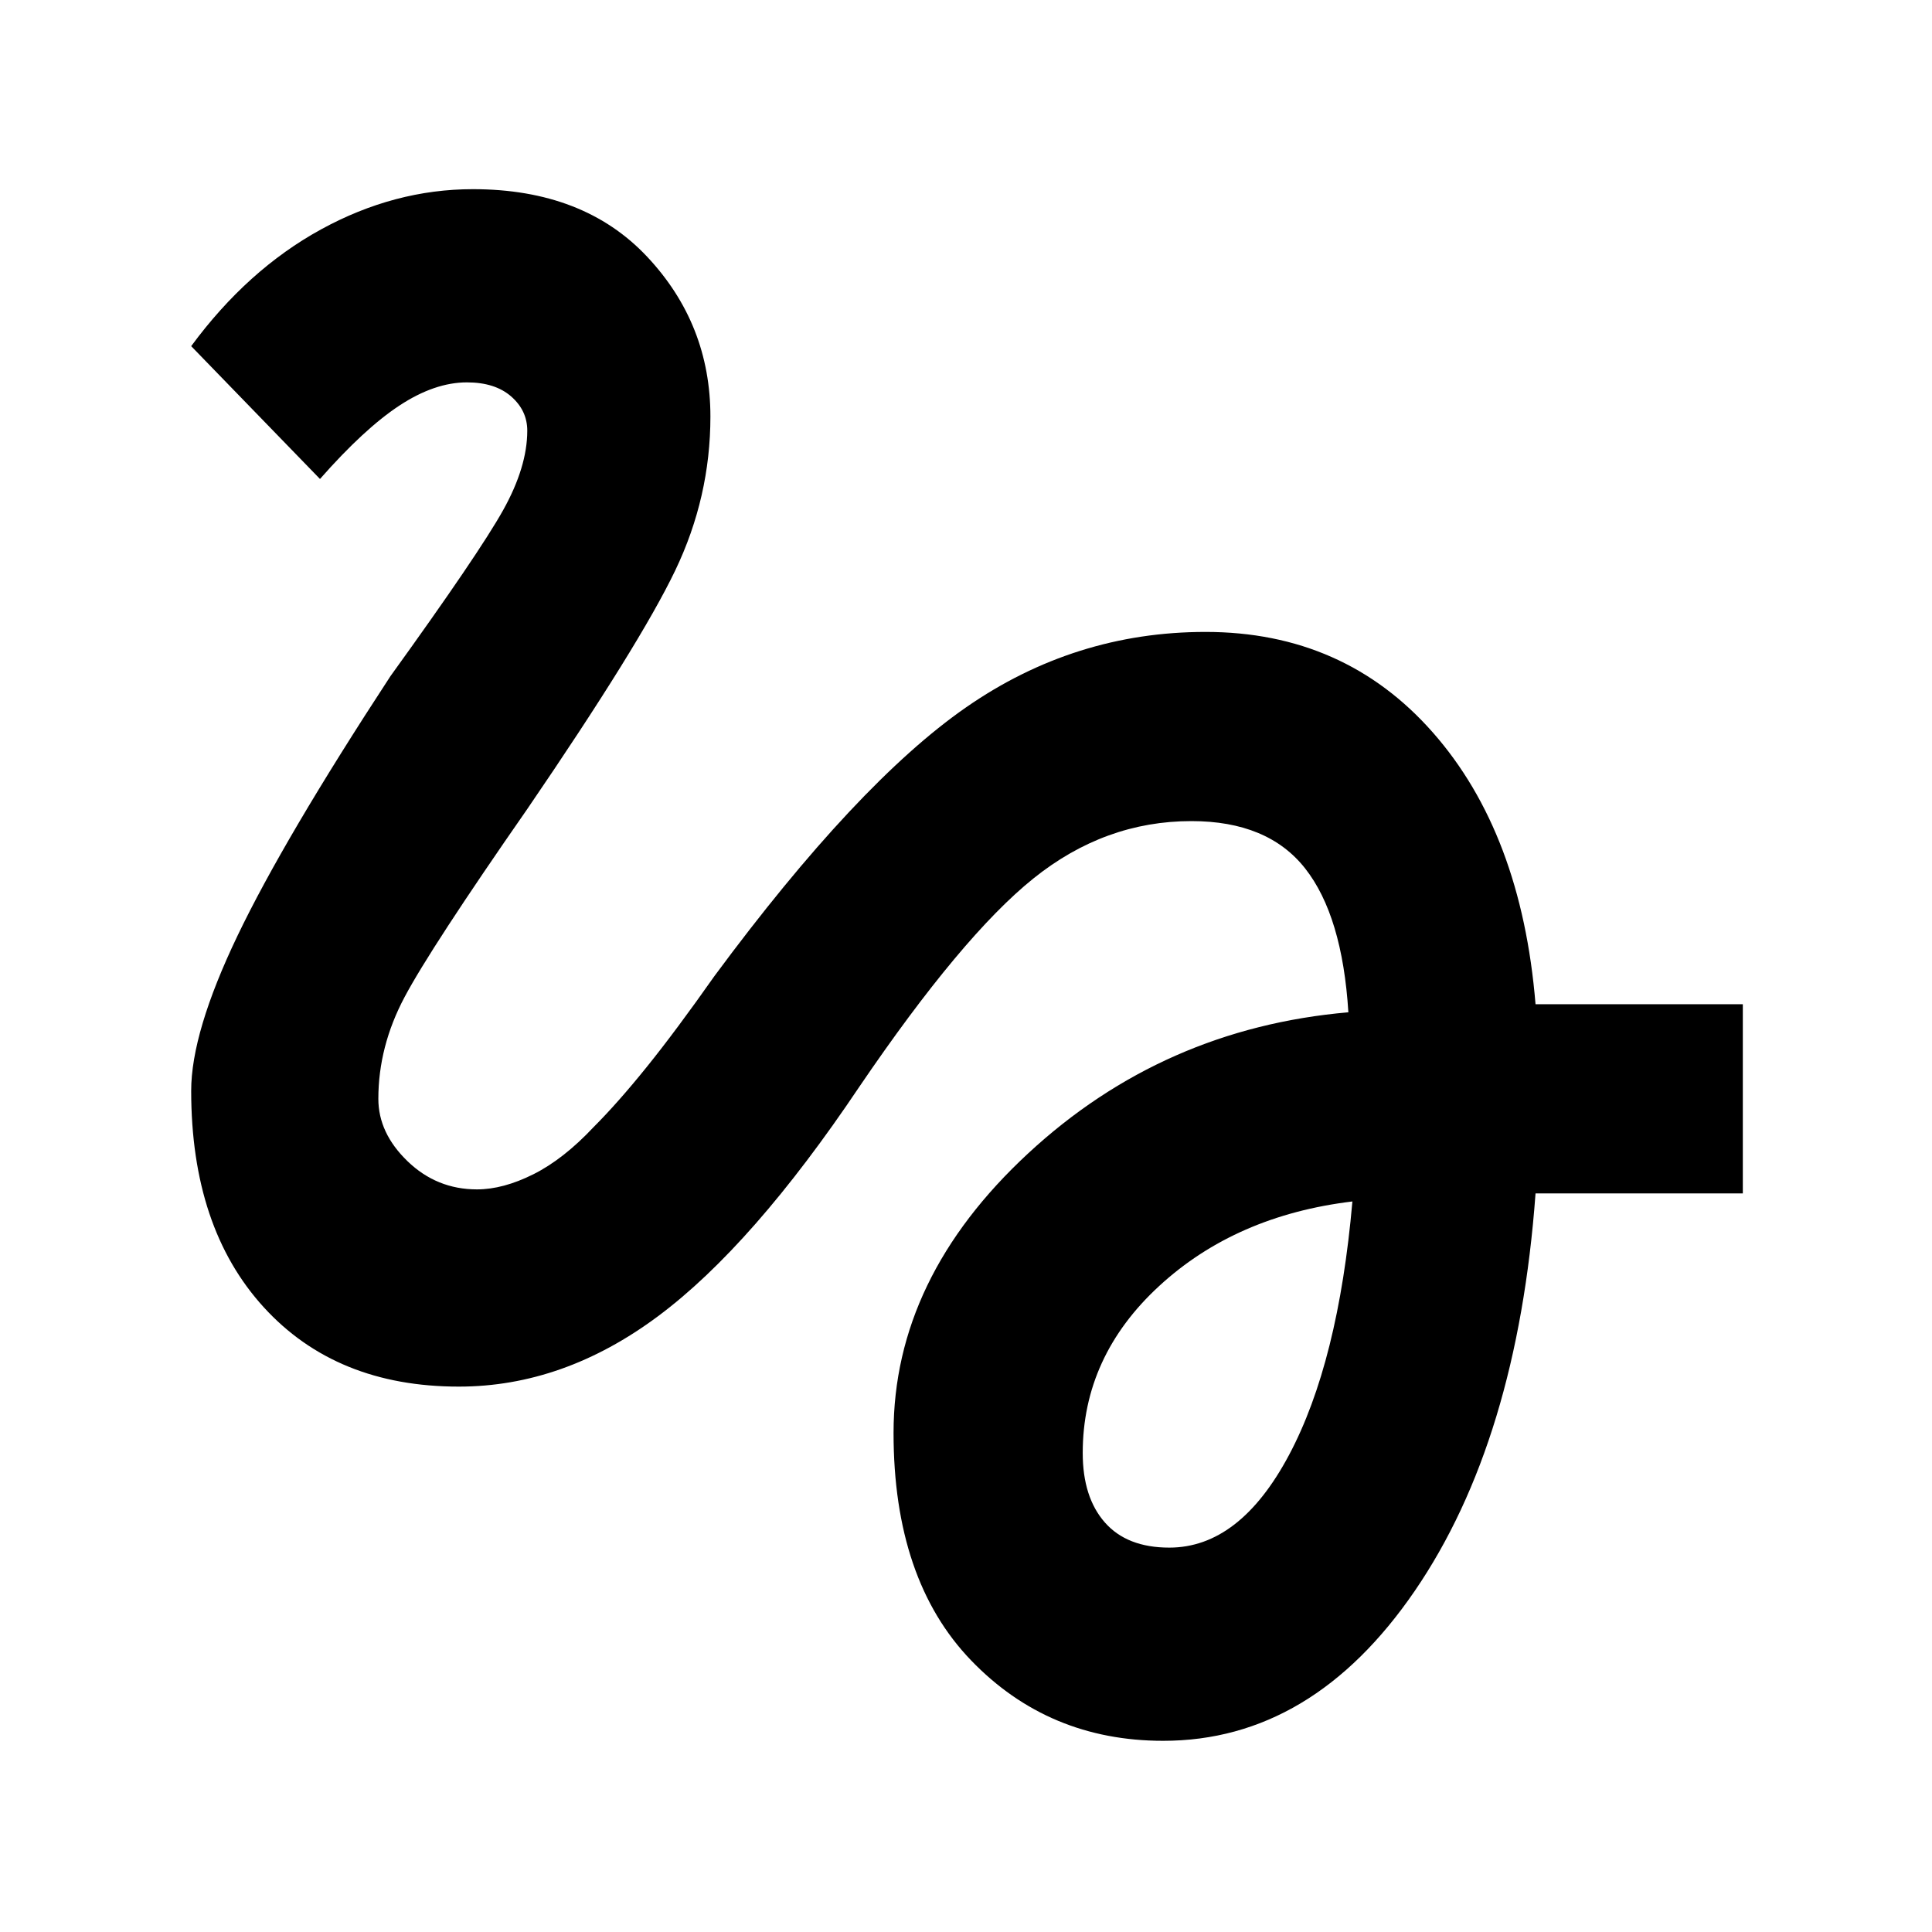 <svg xmlns="http://www.w3.org/2000/svg" height="48" viewBox="0 -960 960 960" width="48"><path d="M578-95q-57 0-95.5-40T444-248q0-77 67-139t159-70q-3-48-21.5-71.5T592-552q-43 0-78.5 28.5T427-420q-53 79-100 114t-99 35q-61 0-97-39.5T95-418q0-29 23-77t76-129q44-61 56-82.5t12-39.5q0-10-8-17t-22-7q-16 0-33.5 11.5T159-722l-64-66q28-38 64.5-58t75.5-20q55 0 86.5 33.5T353-753q0 40-17.5 76.5T262-558q-48 69-61 93.5T188-414q0 17 14.5 31t34.5 14q13 0 28-7.5t30-23.5q12-12 26.5-30t33.5-45q71-96 125-133.5T599-646q69 0 113 50t51 135h103v94H763q-9 123-60 197.5T578-95Zm3-96q35 0 59.5-46T672-363q-58 7-96 42t-38 83q0 22 11 34.5t32 12.5Z"/></svg>